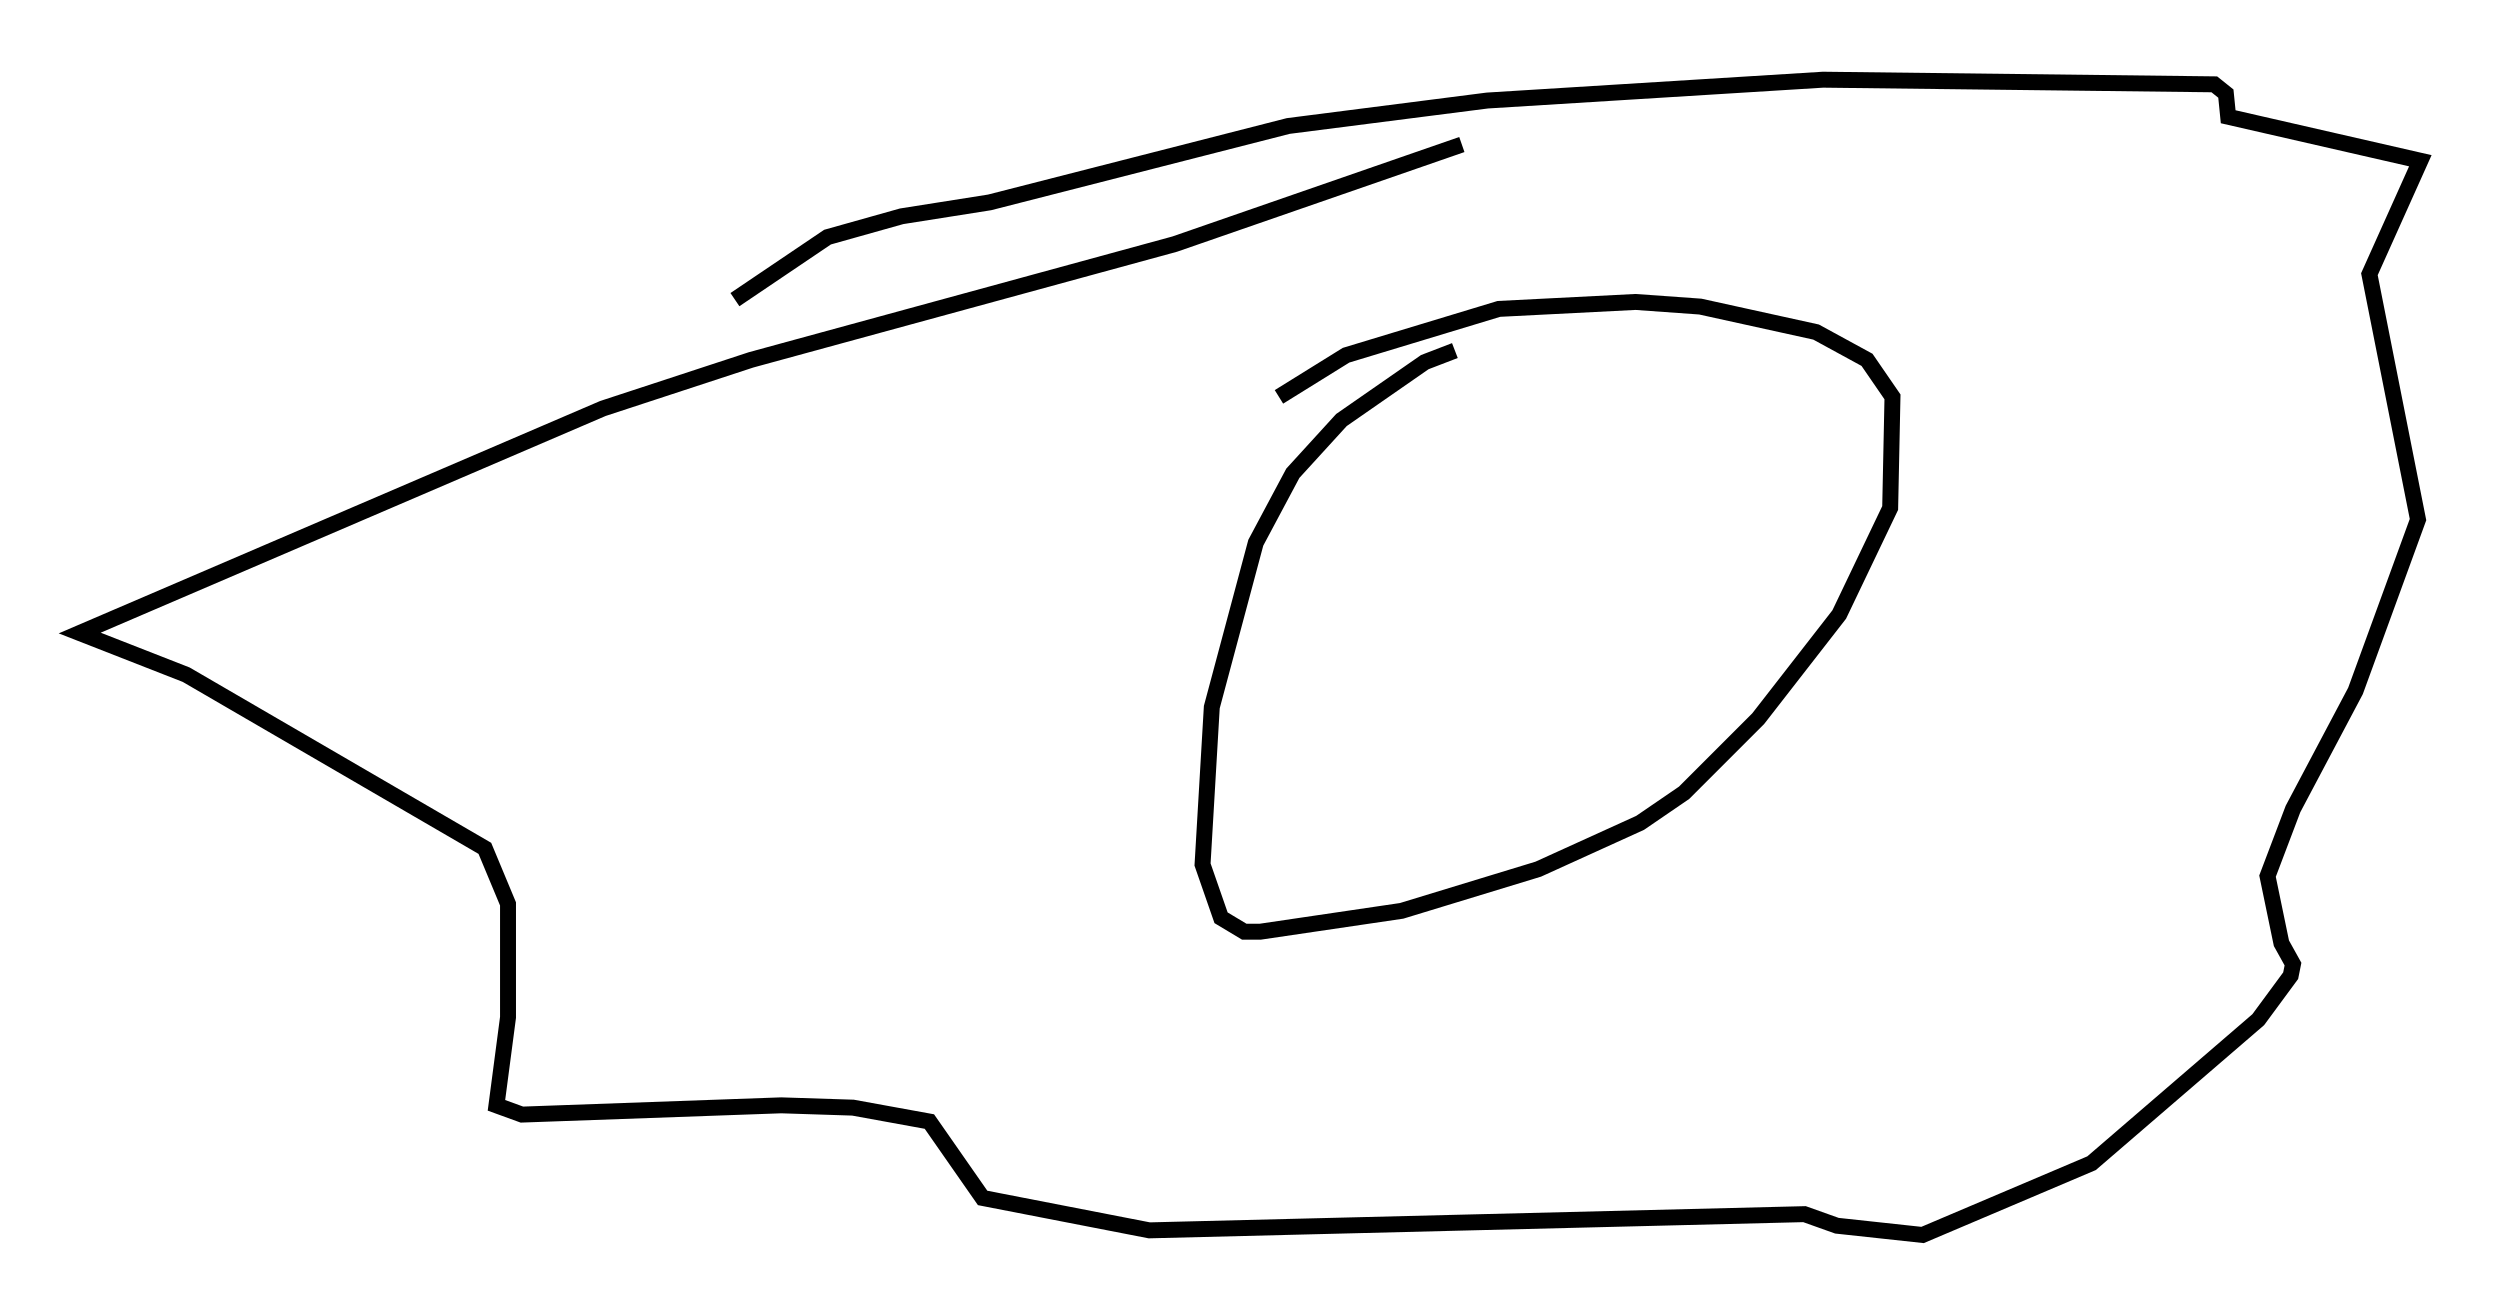 <?xml version="1.0" encoding="utf-8" ?>
<svg baseProfile="full" height="82.48" version="1.1" width="156.849" xmlns="http://www.w3.org/2000/svg" xmlns:ev="http://www.w3.org/2001/xml-events" xmlns:xlink="http://www.w3.org/1999/xlink"><defs /><rect fill="white" height="82.48" width="156.849" x="0" y="0" /><path d="M93.313, 21.849 m-2.034, 0.145 l-1.888, 0.726 -5.229, 3.631 l-3.05, 3.341 -2.324, 4.358 l-2.76, 10.313 -0.581, 9.877 l1.162, 3.341 1.453, 0.872 l1.017, 0.0 8.86, -1.307 l8.57, -2.615 6.391, -2.905 l2.76, -1.888 4.648, -4.648 l5.084, -6.536 3.196, -6.682 l0.145, -6.972 -1.598, -2.324 l-3.196, -1.743 -7.263, -1.598 l-4.067, -0.291 -8.57, 0.436 l-9.587, 2.905 -4.212, 2.615 m11.475, -15.832 l-18.011, 6.246 -26.581, 7.263 l-9.296, 3.05 -32.827, 14.089 l6.682, 2.615 18.737, 10.894 l1.453, 3.486 0.0, 7.117 l-0.726, 5.52 1.598, 0.581 l16.268, -0.581 4.503, 0.145 l4.793, 0.872 3.341, 4.793 l10.458, 2.034 41.106, -1.017 l2.034, 0.726 5.374, 0.581 l10.603, -4.503 10.458, -9.006 l2.034, -2.76 0.145, -0.726 l-0.726, -1.307 -0.872, -4.212 l1.598, -4.212 3.922, -7.408 l3.922, -10.749 -3.05, -15.397 l3.196, -7.117 -12.056, -2.76 l-0.145, -1.453 -0.726, -0.581 l-24.547, -0.291 -21.061, 1.307 l-12.492, 1.598 -18.737, 4.793 l-5.52, 0.872 -4.648, 1.307 l-5.81, 3.922 m46.48, 9.732 " fill="none" stroke="black" stroke-width="1" /></svg>